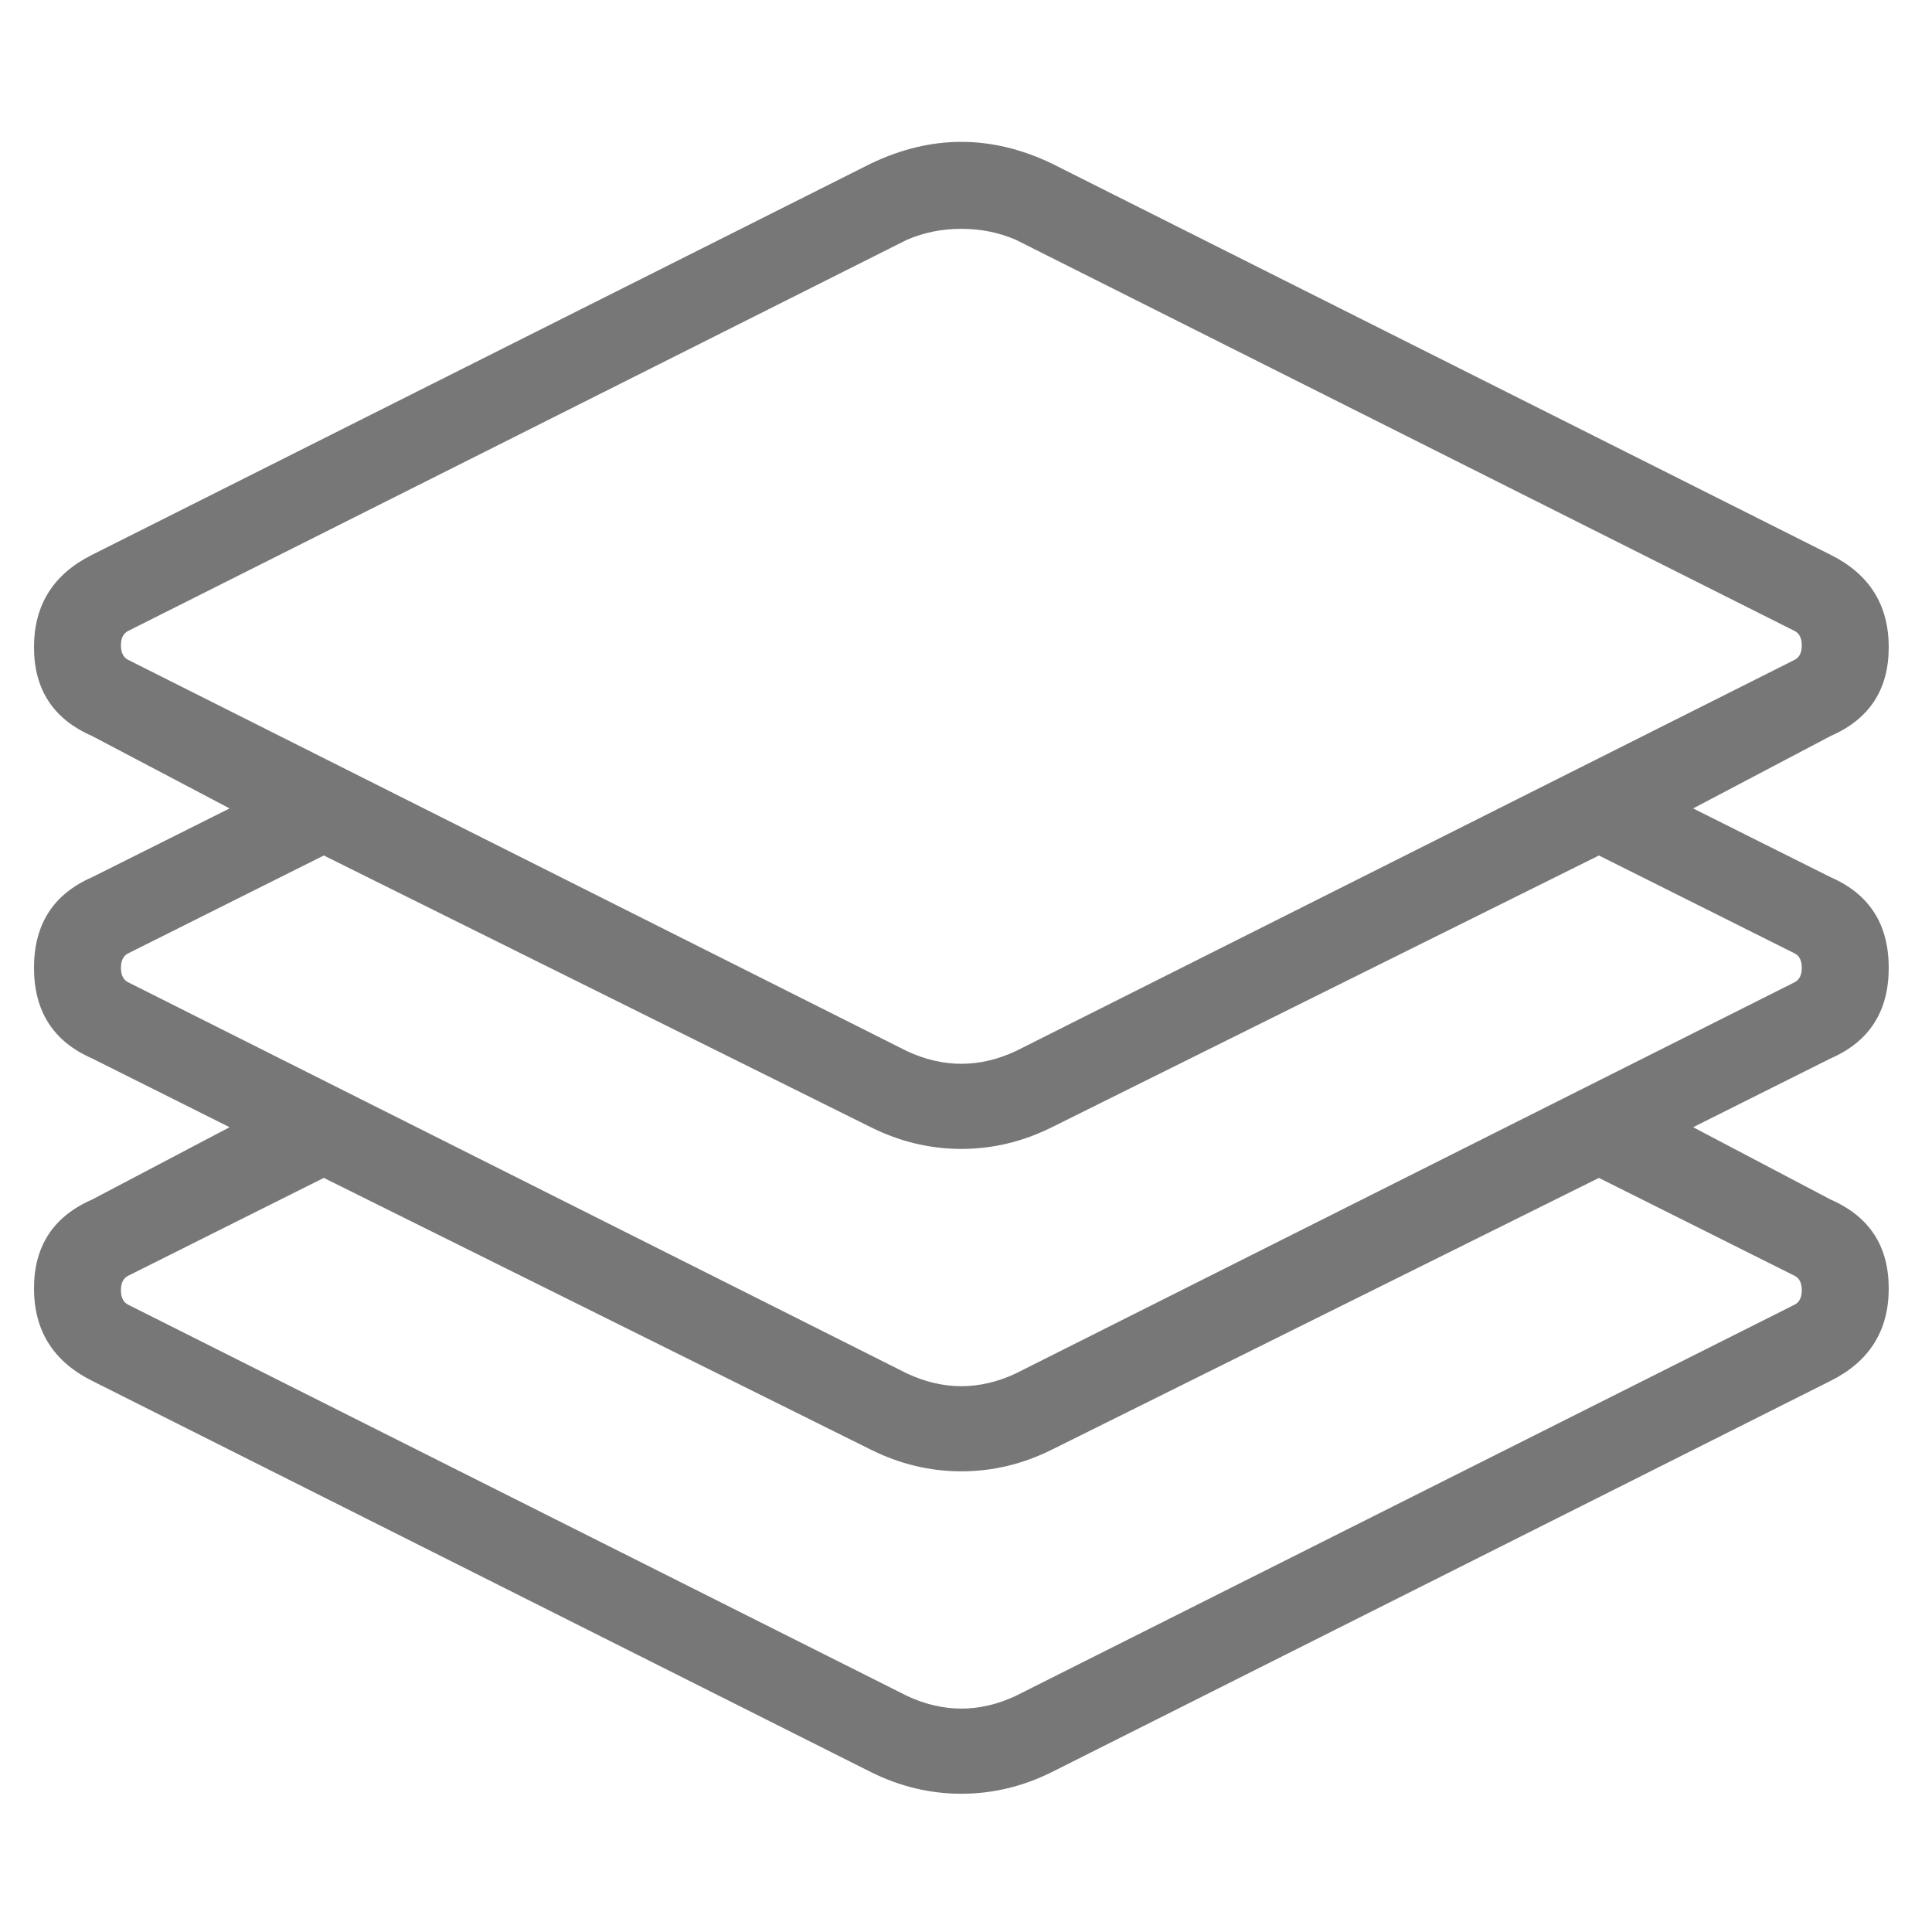 <svg width="25" height="25" viewBox="0 0 25 25" fill="none" xmlns="http://www.w3.org/2000/svg">
<g clip-path="url(#clip0_1_77)">
<path d="M23.69 11.352C24.19 11.57 24.44 11.961 24.44 12.523C24.44 13.086 24.19 13.477 23.69 13.695L21.909 14.586L23.69 15.523C24.19 15.742 24.44 16.125 24.44 16.672C24.44 17.219 24.19 17.617 23.69 17.867L13.612 22.93C13.237 23.117 12.846 23.211 12.44 23.211C12.034 23.211 11.643 23.117 11.268 22.93L1.19 17.867C0.69 17.617 0.44 17.219 0.44 16.672C0.44 16.125 0.69 15.742 1.19 15.523L2.971 14.586L1.19 13.695C0.69 13.477 0.44 13.086 0.44 12.523C0.44 11.961 0.69 11.57 1.19 11.352L2.971 10.461L1.19 9.523C0.69 9.305 0.44 8.922 0.44 8.375C0.44 7.828 0.69 7.43 1.19 7.18L11.268 2.117C12.049 1.742 12.831 1.742 13.612 2.117L23.69 7.18C24.19 7.43 24.44 7.828 24.44 8.375C24.44 8.922 24.19 9.305 23.69 9.523L21.909 10.461L23.69 11.352ZM1.659 8.539L11.737 13.602C12.206 13.82 12.674 13.82 13.143 13.602L23.221 8.539C23.284 8.508 23.315 8.445 23.315 8.352C23.315 8.258 23.284 8.195 23.221 8.164L13.143 3.102C12.924 3.008 12.69 2.961 12.44 2.961C12.19 2.961 11.956 3.008 11.737 3.102L1.659 8.164C1.596 8.195 1.565 8.258 1.565 8.352C1.565 8.445 1.596 8.508 1.659 8.539ZM23.221 16.508L20.69 15.242L13.612 18.758C13.237 18.945 12.846 19.039 12.44 19.039C12.034 19.039 11.643 18.945 11.268 18.758L4.19 15.242L1.659 16.508C1.596 16.539 1.565 16.602 1.565 16.695C1.565 16.789 1.596 16.852 1.659 16.883L11.737 21.945C12.206 22.164 12.674 22.164 13.143 21.945L23.221 16.883C23.284 16.852 23.315 16.789 23.315 16.695C23.315 16.602 23.284 16.539 23.221 16.508ZM23.221 12.711C23.284 12.68 23.315 12.617 23.315 12.523C23.315 12.43 23.284 12.367 23.221 12.336L20.69 11.07L13.612 14.586C13.237 14.773 12.846 14.867 12.44 14.867C12.034 14.867 11.643 14.773 11.268 14.586L4.19 11.07L1.659 12.336C1.596 12.367 1.565 12.43 1.565 12.523C1.565 12.617 1.596 12.68 1.659 12.711L11.737 17.773C12.206 17.992 12.674 17.992 13.143 17.773L23.221 12.711Z" fill="#777777"/>
</g>
<defs>
<clipPath id="clip0_1_77">
<rect width="24" height="25" fill="white" transform="matrix(1 0 0 -1 0.44 25)"/>
</clipPath>
</defs>
</svg>
